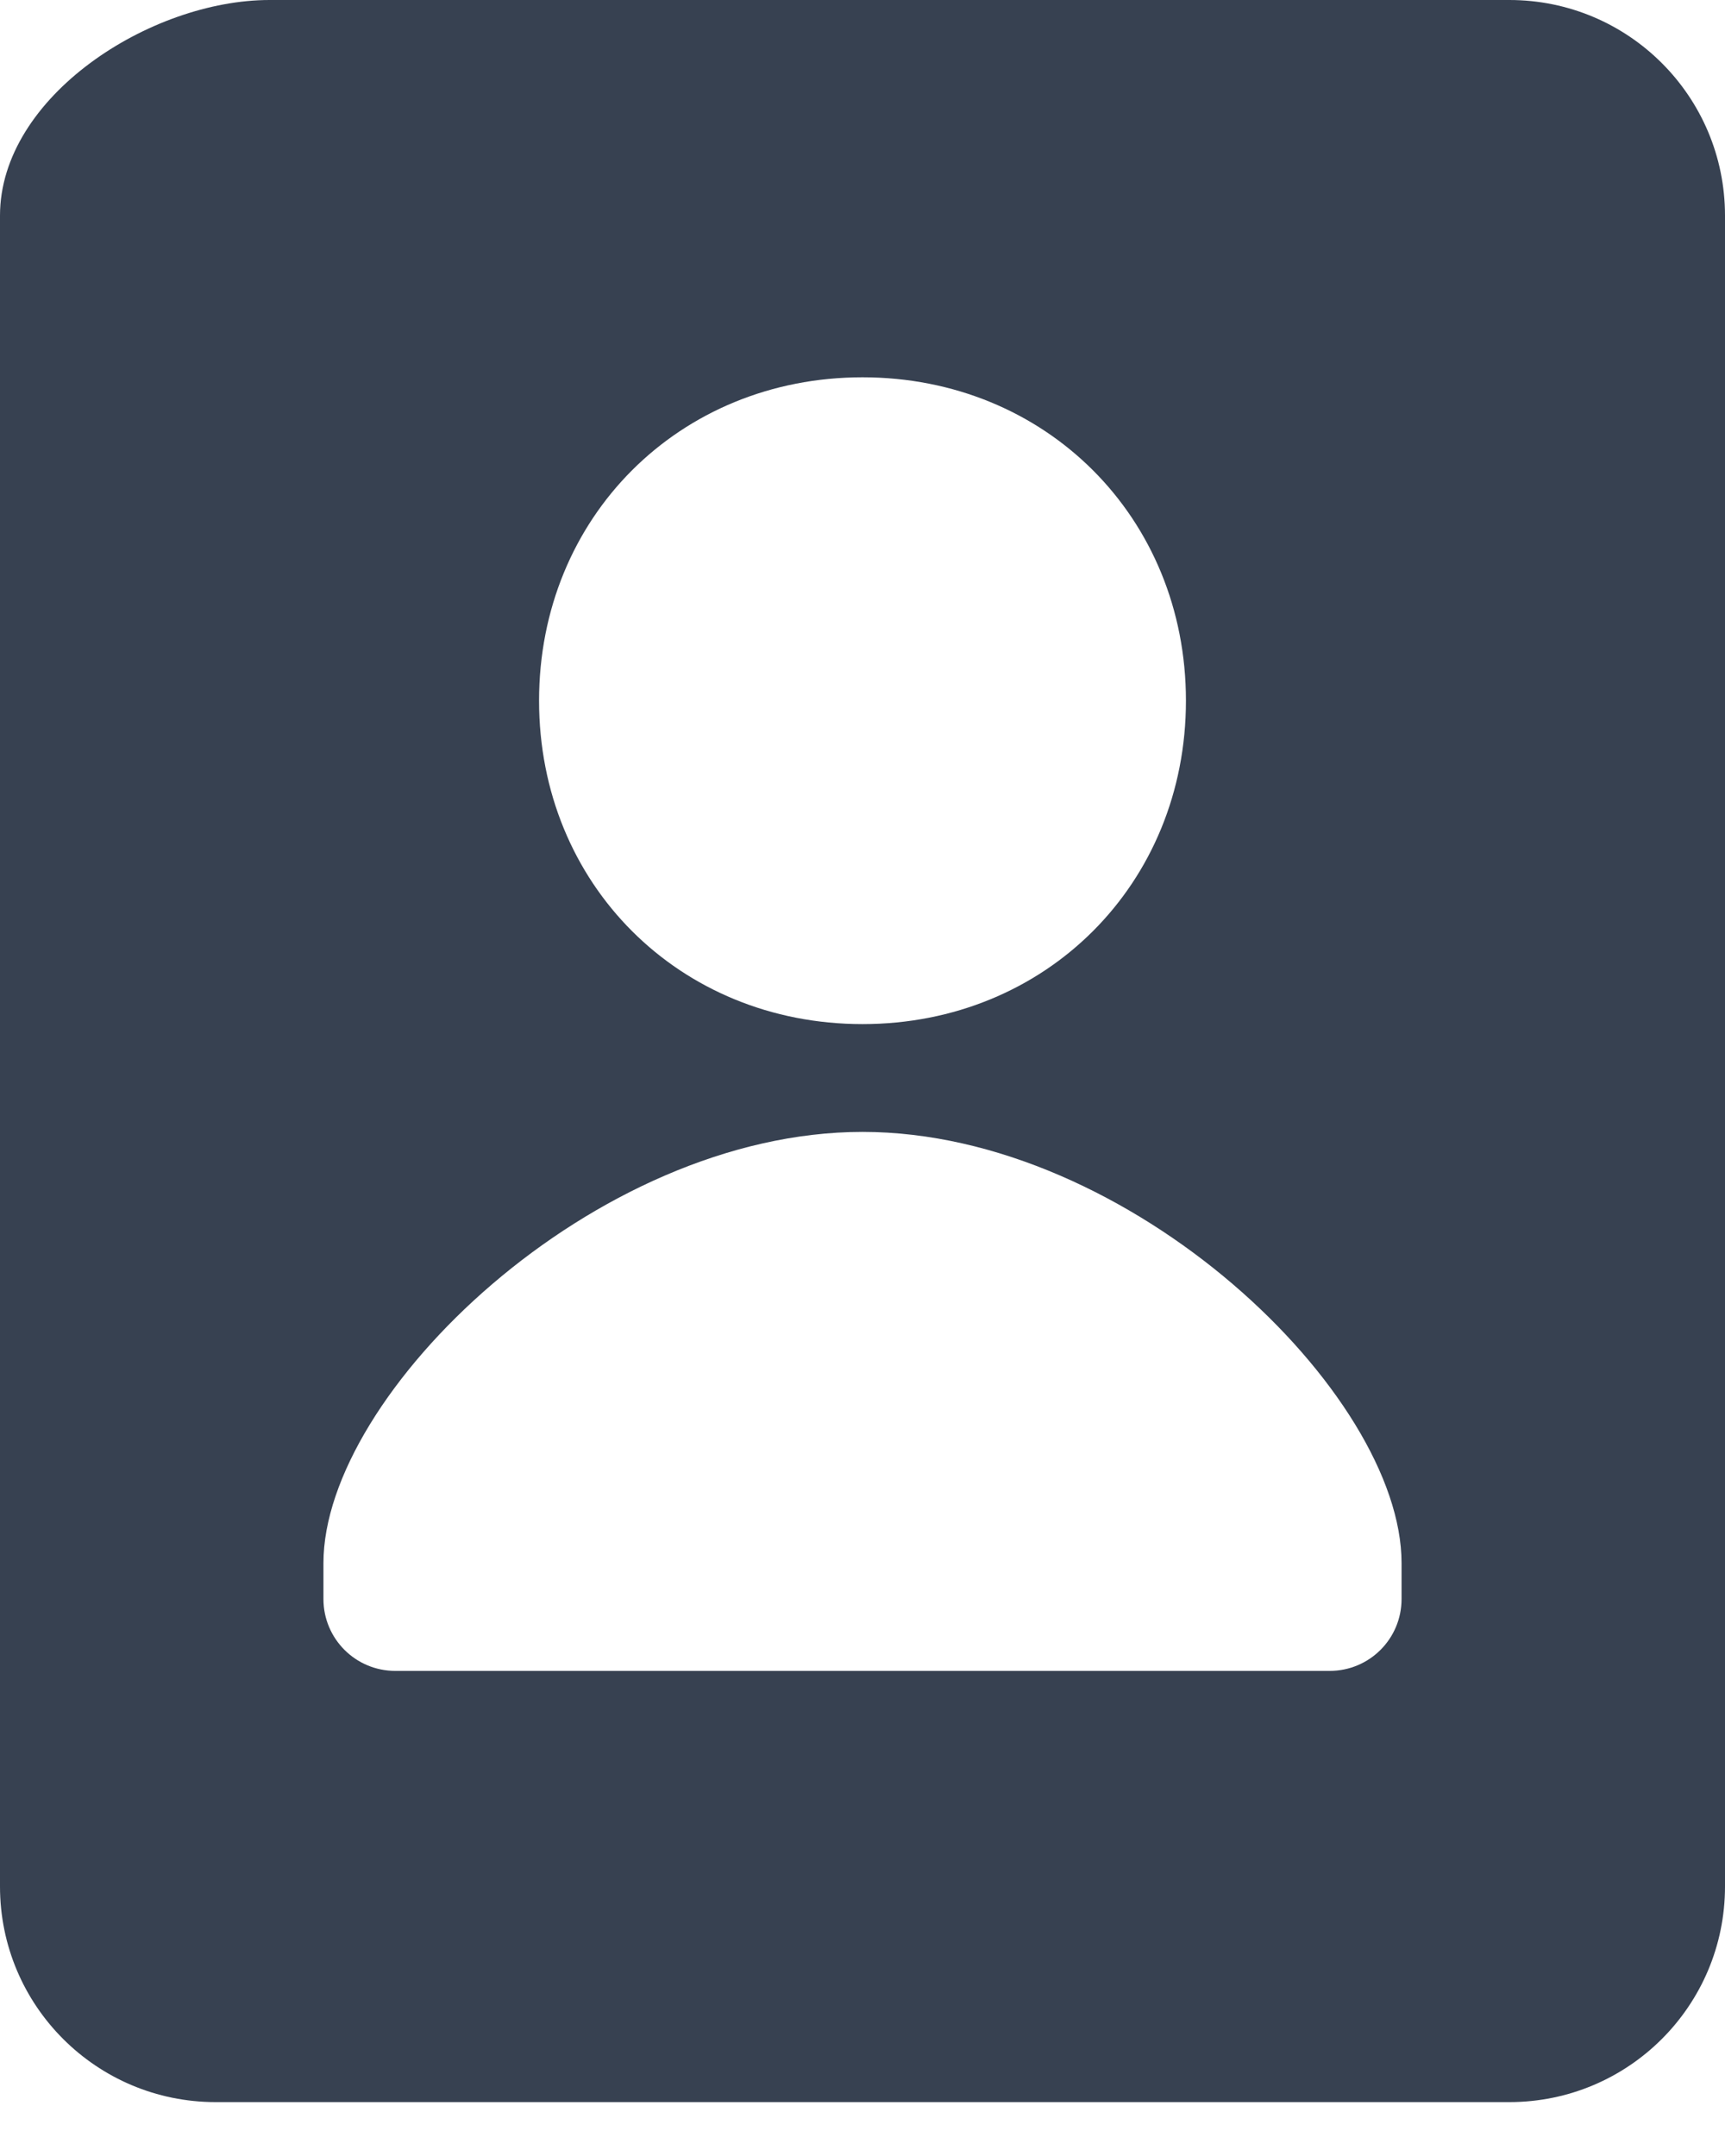 <svg width="16" height="20" viewBox="0 0 16 20" fill="none" xmlns="http://www.w3.org/2000/svg">
<path d="M14 0H8H2.5C1.395 0 0 0.895 0 2V17.5C0 18.605 0.895 19.5 2 19.5H14C15.105 19.5 16 18.605 16 17.5V2C16 0.895 15.105 0 14 0ZM8 3.5C9.7 3.5 11 4.8 11 6.5C11 8.2 9.7 9.5 8 9.5C6.3 9.5 5 8.2 5 6.5C5 4.8 6.3 3.5 8 3.5ZM12.333 15.5H3.667C3.298 15.5 3 15.202 3 14.833V14.5C3 12.929 5.512 10.5 8 10.5C10.488 10.5 13 12.929 13 14.5V14.833C13 15.202 12.702 15.5 12.333 15.5Z" fill="#374151"/>
</svg>
